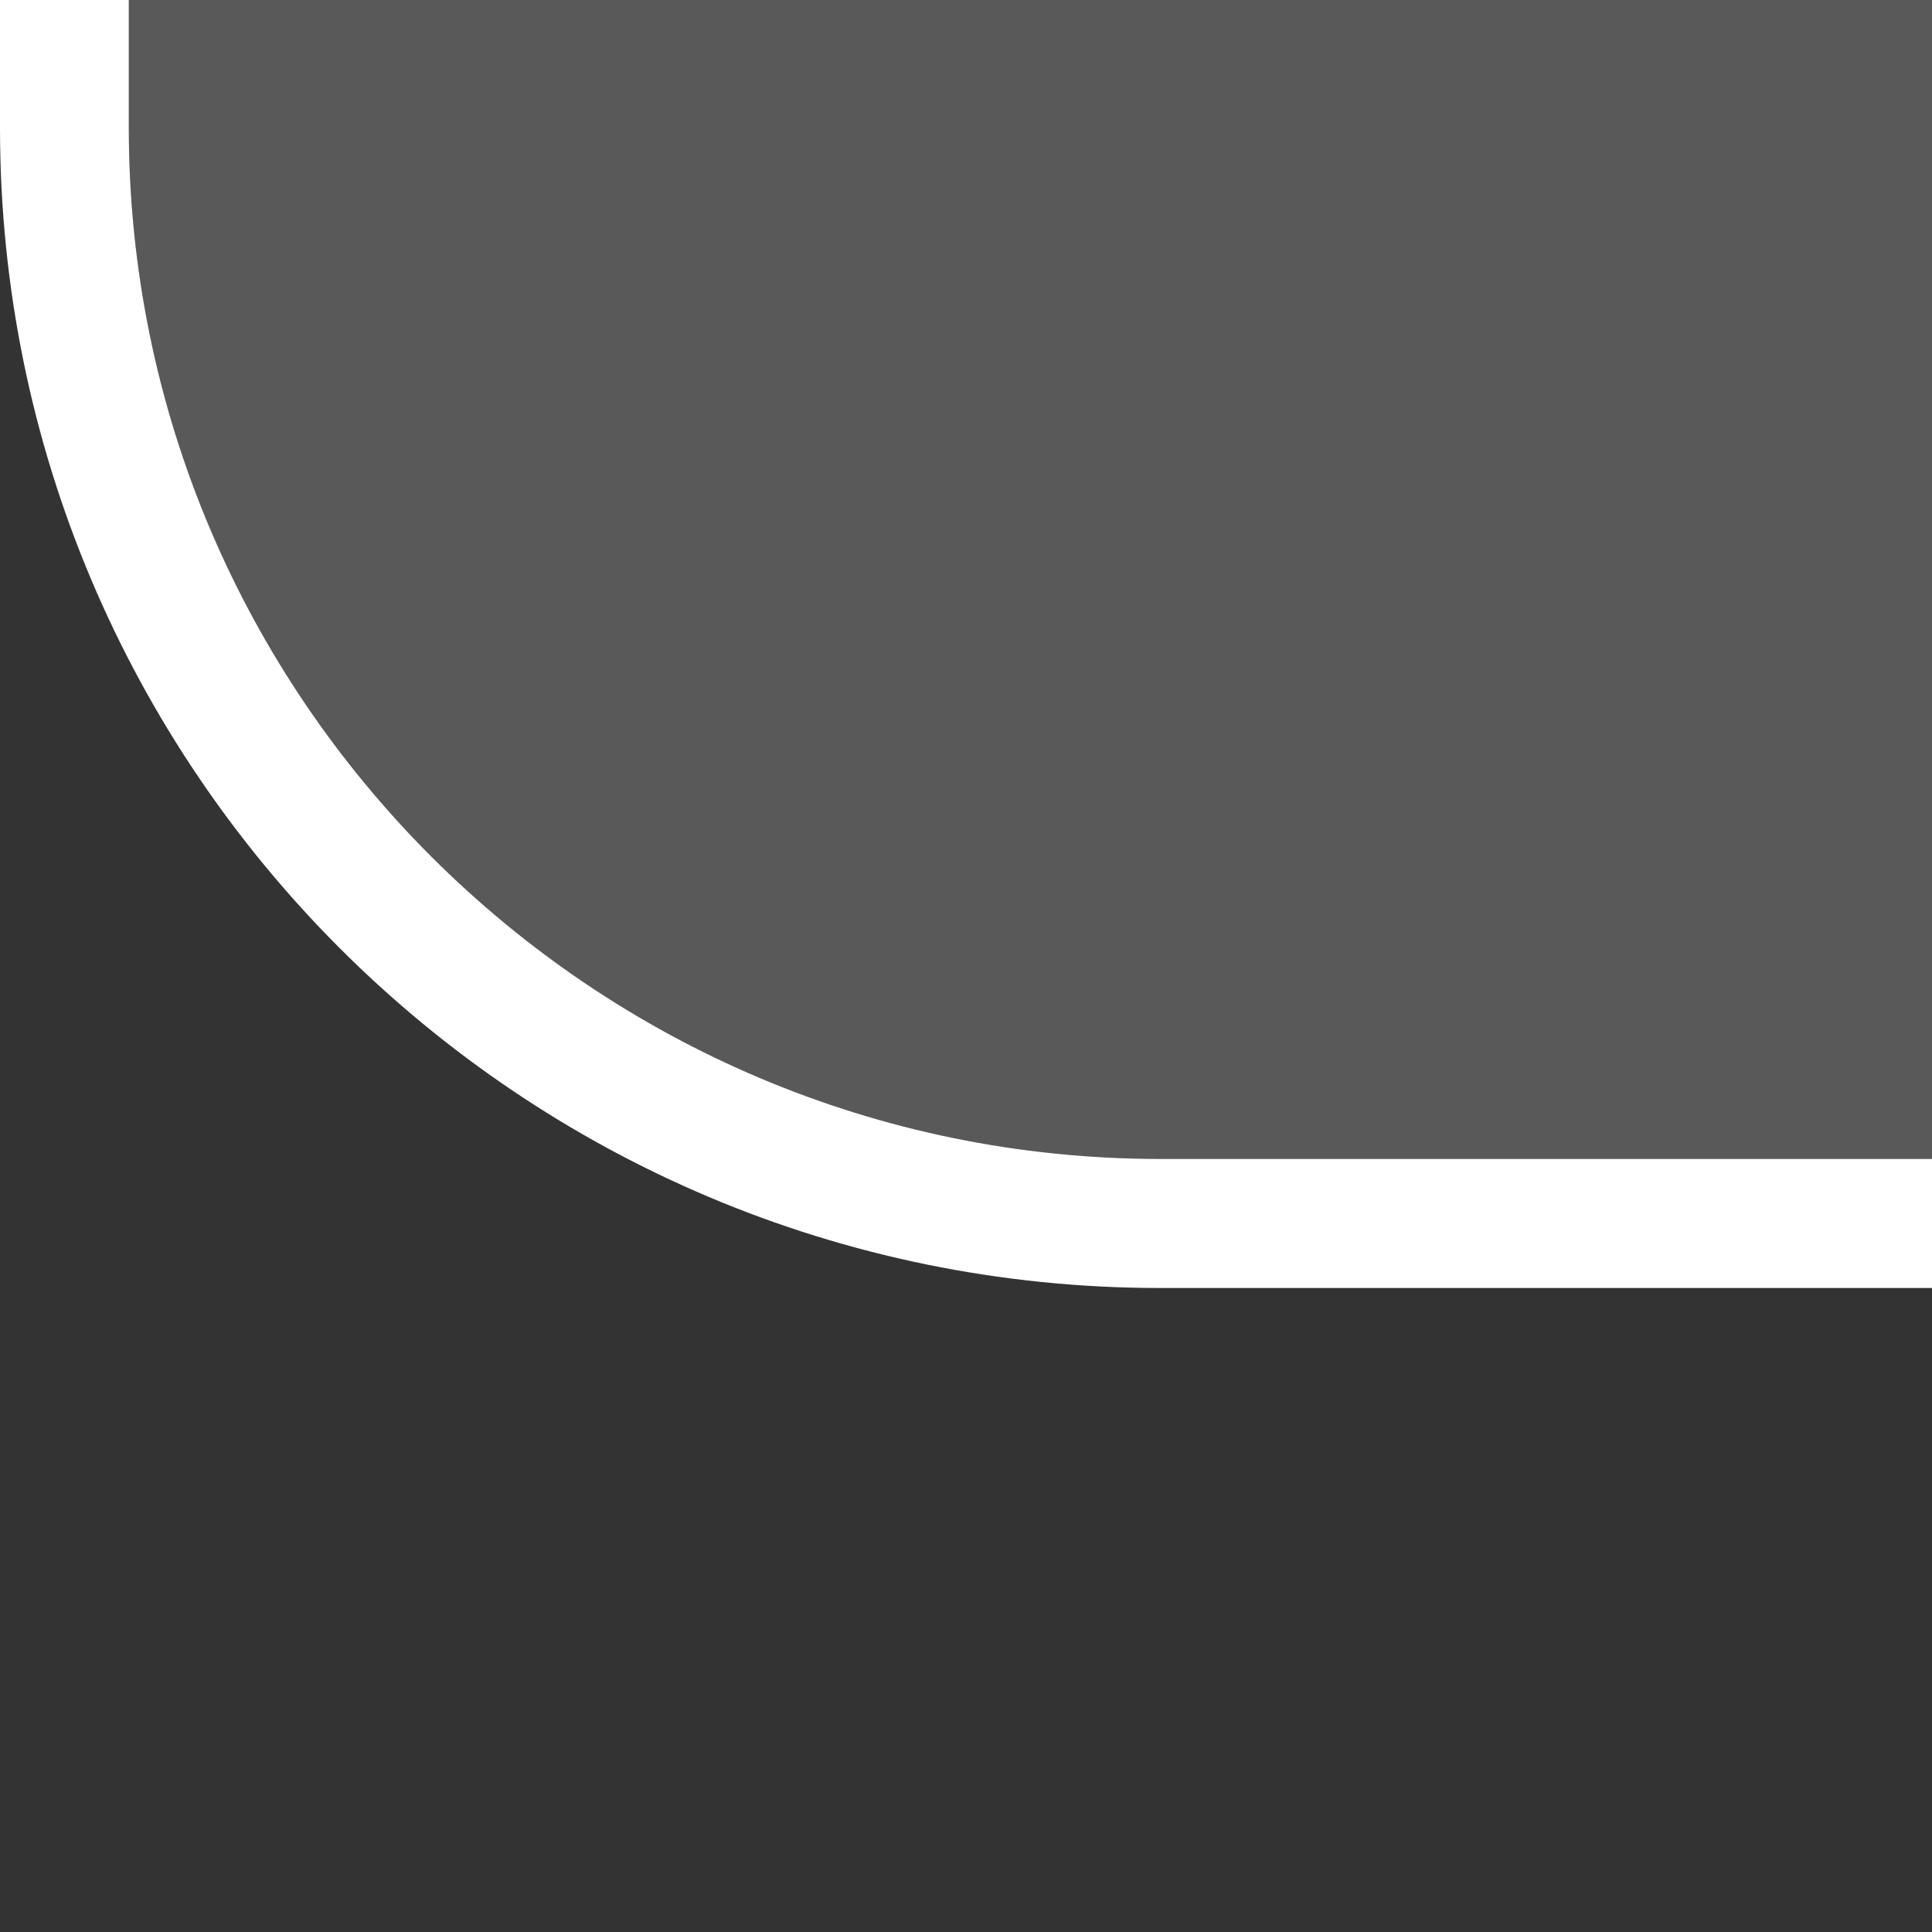 <?xml version="1.0" encoding="utf-8"?>
<!-- Generator: Adobe Illustrator 13.0.1, SVG Export Plug-In  -->
<!DOCTYPE svg PUBLIC "-//W3C//DTD SVG 1.1//EN" "http://www.w3.org/Graphics/SVG/1.1/DTD/svg11.dtd">
<svg version="1.1"
	 xmlns="http://www.w3.org/2000/svg" xmlns:xlink="http://www.w3.org/1999/xlink" xmlns:a="http://ns.adobe.com/AdobeSVGViewerExtensions/3.0/"
	 x="0px" y="0px" width="15px" height="15px" viewBox="0 0 15 15" enable-background="new 0 0 15 15" xml:space="preserve">
<rect x="0" y="0" width="15" height="15" fill="#333333" stroke="none"/>
<defs>
</defs>
<path fill="#595959" d="M1,0v0.99c0,4.416,3.592,8.008,8.01,8.008H15V0H1z"/>
<path fill="#FFFFFF" d="M9.01,8.998C4.592,8.998,1,5.406,1,0.99V0H0v0.992C0,5.969,4.033,10,9.008,10H15V8.998H9.01z"/>
<rect fill="none" width="15" height="15"/>
</svg>
